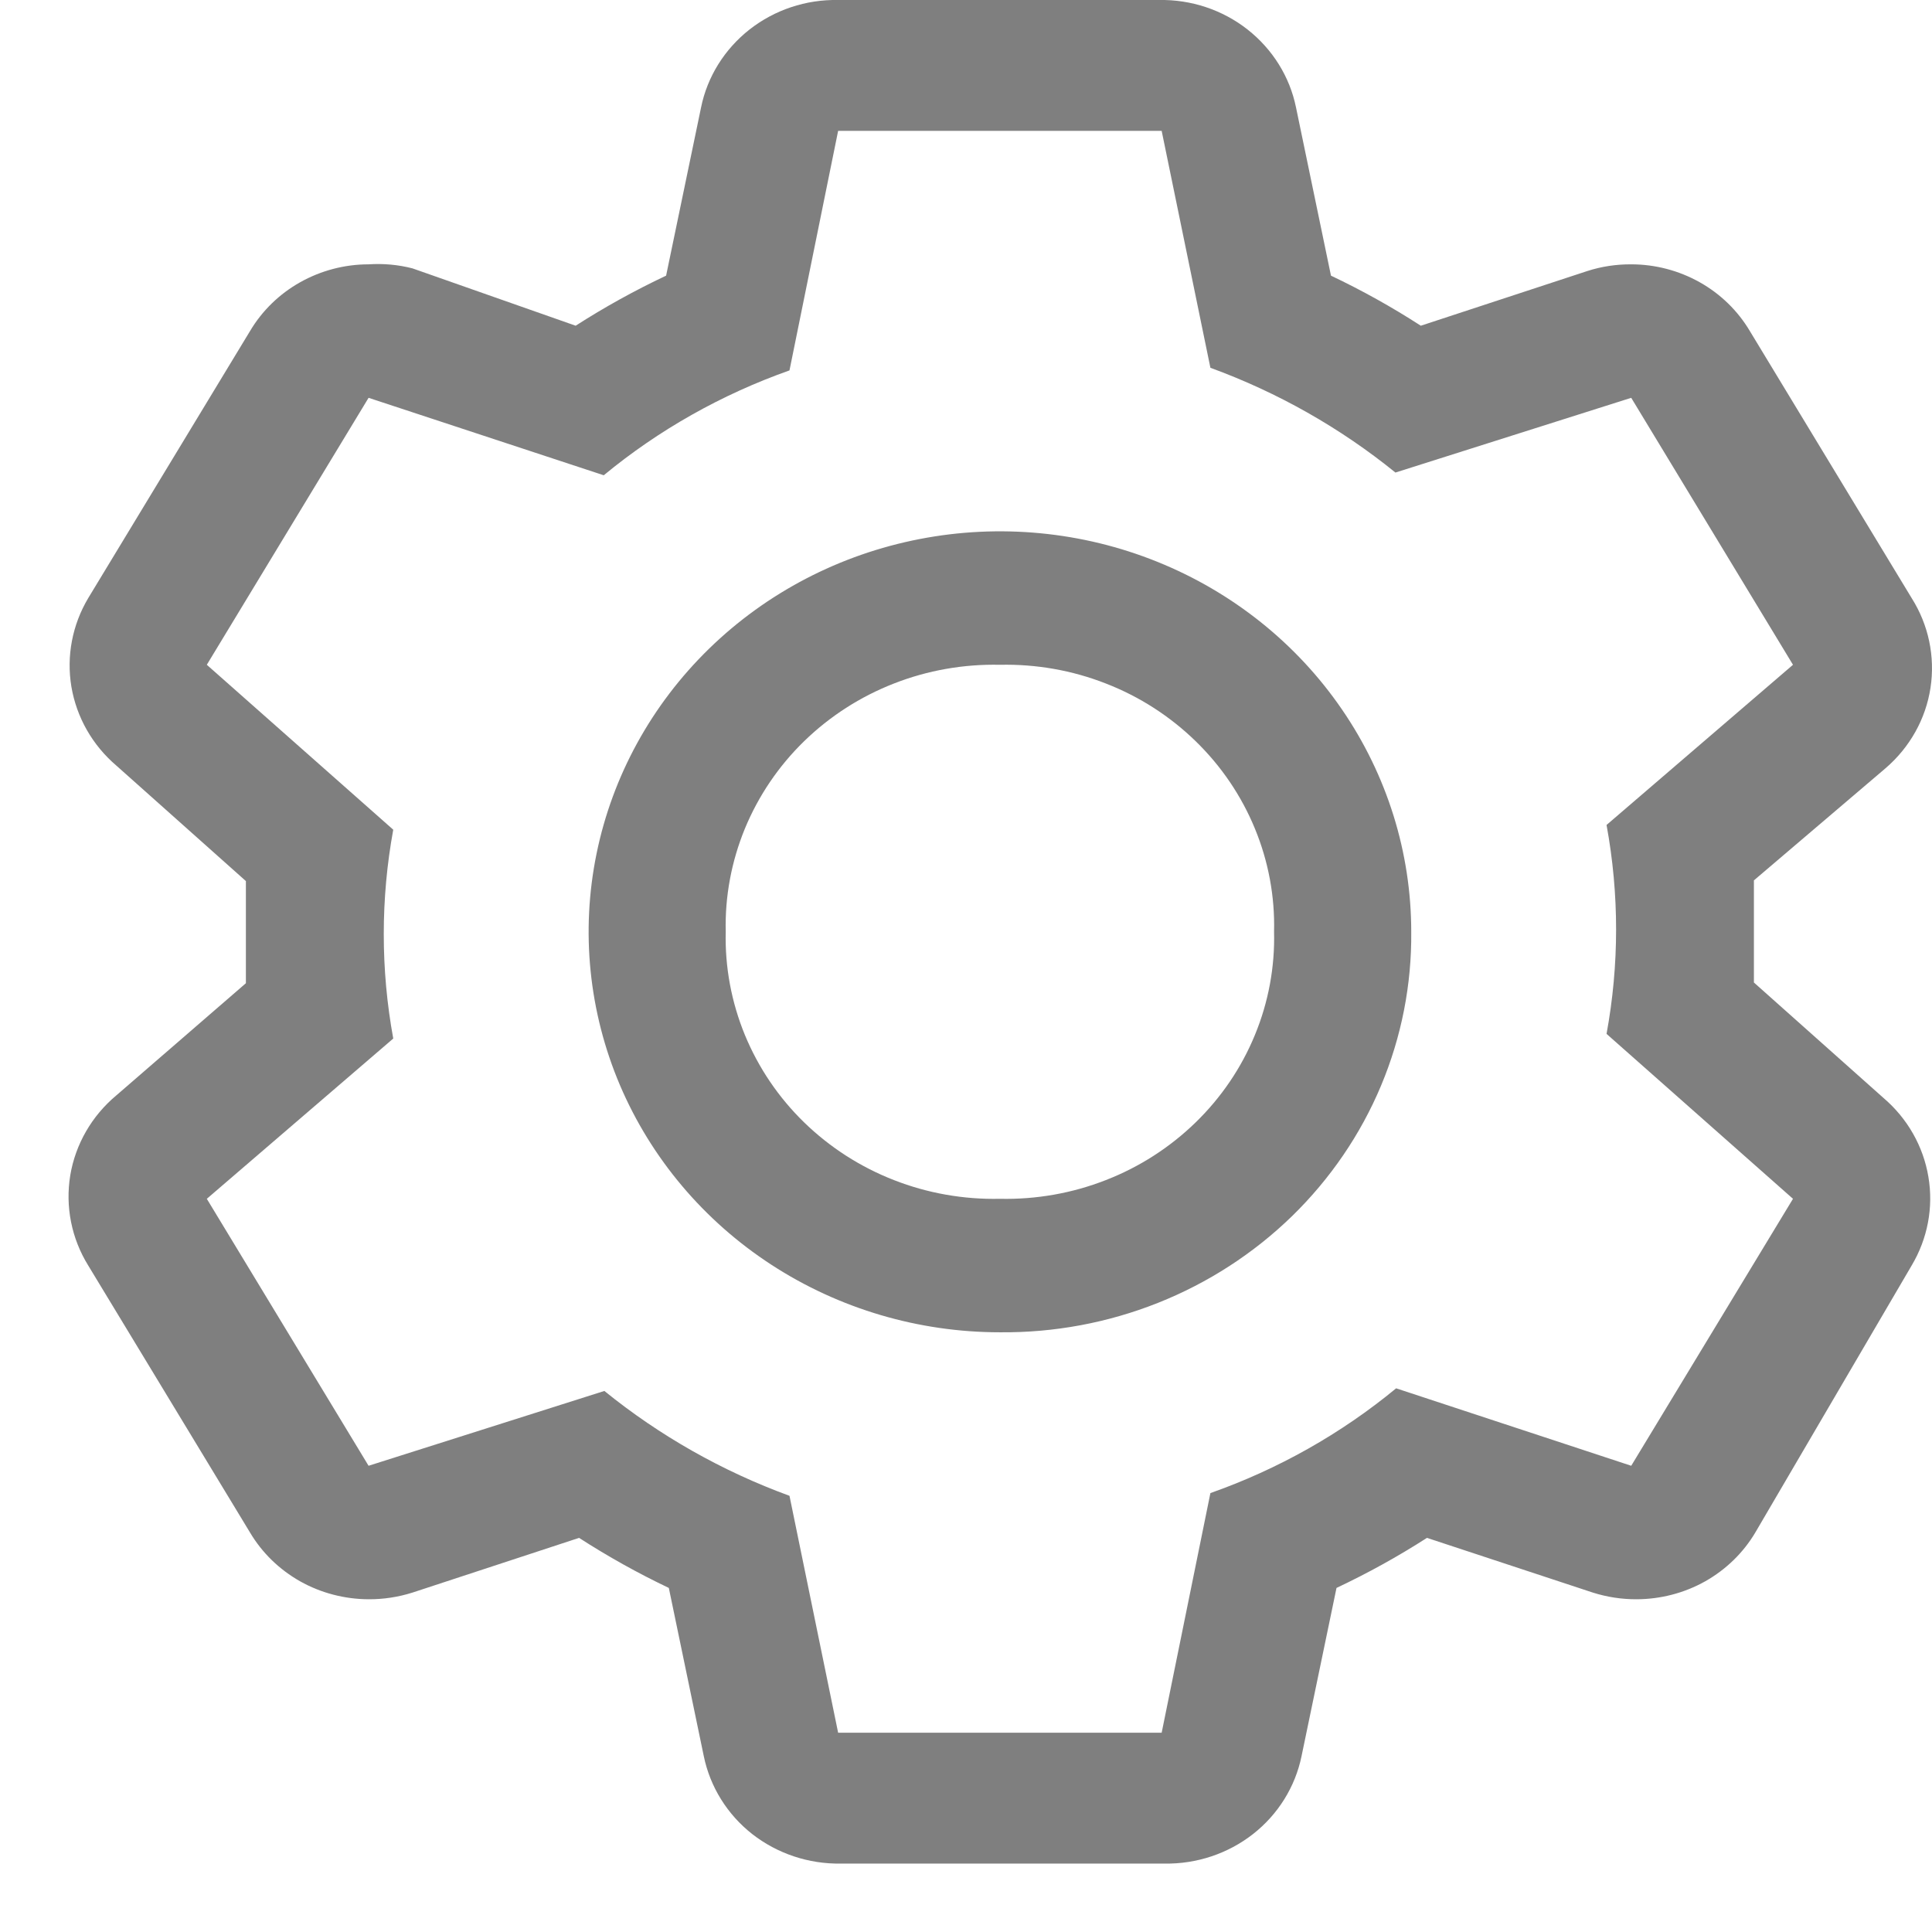 <svg width="22" height="22" viewBox="0 0 22 22" fill="none" xmlns="http://www.w3.org/2000/svg">
<g opacity="0.5">
<path d="M19.972 11.188V10.61V10.025L21.471 8.748C21.747 8.511 21.929 8.187 21.983 7.832C22.037 7.477 21.961 7.115 21.768 6.81L19.926 3.77C19.789 3.539 19.592 3.347 19.355 3.214C19.118 3.081 18.849 3.01 18.575 3.01C18.406 3.009 18.237 3.034 18.076 3.086L16.179 3.709C15.851 3.497 15.51 3.307 15.156 3.139L14.758 1.224C14.687 0.874 14.491 0.56 14.206 0.336C13.921 0.112 13.563 -0.007 13.197 0H9.544C9.178 -0.007 8.821 0.112 8.535 0.336C8.25 0.56 8.054 0.874 7.983 1.224L7.585 3.139C7.229 3.307 6.885 3.497 6.555 3.709L4.697 3.056C4.534 3.014 4.365 2.999 4.197 3.01C3.924 3.01 3.655 3.081 3.418 3.214C3.181 3.347 2.984 3.539 2.847 3.77L1.005 6.81C0.823 7.115 0.755 7.472 0.813 7.82C0.872 8.168 1.052 8.485 1.325 8.718L2.8 10.033V11.196L1.325 12.473C1.045 12.707 0.859 13.03 0.8 13.384C0.742 13.739 0.814 14.103 1.005 14.411L2.847 17.451C2.984 17.682 3.181 17.873 3.418 18.007C3.655 18.14 3.924 18.21 4.197 18.211C4.367 18.212 4.536 18.186 4.697 18.135L6.594 17.512C6.921 17.723 7.263 17.914 7.616 18.082L8.014 19.997C8.086 20.347 8.281 20.661 8.566 20.885C8.852 21.108 9.209 21.227 9.575 21.221H13.26C13.626 21.227 13.983 21.108 14.268 20.885C14.554 20.661 14.749 20.347 14.821 19.997L15.219 18.082C15.575 17.914 15.919 17.724 16.249 17.512L18.138 18.135C18.299 18.186 18.468 18.212 18.638 18.211C18.911 18.21 19.18 18.14 19.417 18.007C19.654 17.873 19.851 17.682 19.988 17.451L21.768 14.411C21.95 14.106 22.018 13.749 21.959 13.401C21.901 13.053 21.72 12.735 21.448 12.503L19.972 11.188ZM18.575 16.691L15.898 15.809C15.271 16.326 14.555 16.73 13.783 17.002L13.228 19.731H9.544L8.99 17.033C8.224 16.753 7.511 16.349 6.882 15.839L4.197 16.691L2.355 13.651L4.478 11.826C4.334 11.04 4.334 10.234 4.478 9.448L2.355 7.57L4.197 4.53L6.875 5.412C7.501 4.895 8.218 4.491 8.99 4.218L9.544 1.49H13.228L13.783 4.188C14.549 4.468 15.261 4.871 15.89 5.381L18.575 4.53L20.417 7.57L18.294 9.394C18.439 10.181 18.439 10.986 18.294 11.773L20.417 13.651L18.575 16.691Z" fill="black"/>
<path d="M11.386 15.171C10.46 15.171 9.554 14.903 8.784 14.402C8.014 13.901 7.414 13.189 7.059 12.356C6.705 11.522 6.612 10.605 6.793 9.721C6.974 8.836 7.42 8.024 8.075 7.386C8.73 6.748 9.564 6.314 10.473 6.138C11.381 5.962 12.323 6.052 13.178 6.397C14.034 6.742 14.766 7.327 15.28 8.077C15.795 8.827 16.07 9.709 16.07 10.61C16.076 11.211 15.959 11.807 15.726 12.363C15.493 12.919 15.148 13.424 14.712 13.849C14.276 14.273 13.757 14.609 13.186 14.836C12.615 15.063 12.003 15.177 11.386 15.171ZM11.386 7.57C10.974 7.561 10.563 7.633 10.18 7.783C9.797 7.932 9.449 8.156 9.157 8.44C8.865 8.724 8.636 9.063 8.482 9.436C8.329 9.809 8.254 10.209 8.264 10.61C8.254 11.012 8.329 11.412 8.482 11.785C8.636 12.158 8.865 12.497 9.157 12.781C9.449 13.065 9.797 13.289 10.18 13.438C10.563 13.588 10.974 13.66 11.386 13.651C11.799 13.66 12.209 13.588 12.592 13.438C12.976 13.289 13.323 13.065 13.615 12.781C13.907 12.497 14.137 12.158 14.29 11.785C14.444 11.412 14.518 11.012 14.508 10.61C14.518 10.209 14.444 9.809 14.29 9.436C14.137 9.063 13.907 8.724 13.615 8.44C13.323 8.156 12.976 7.932 12.592 7.783C12.209 7.633 11.799 7.561 11.386 7.57Z" fill="black"/>
</g>
</svg>
